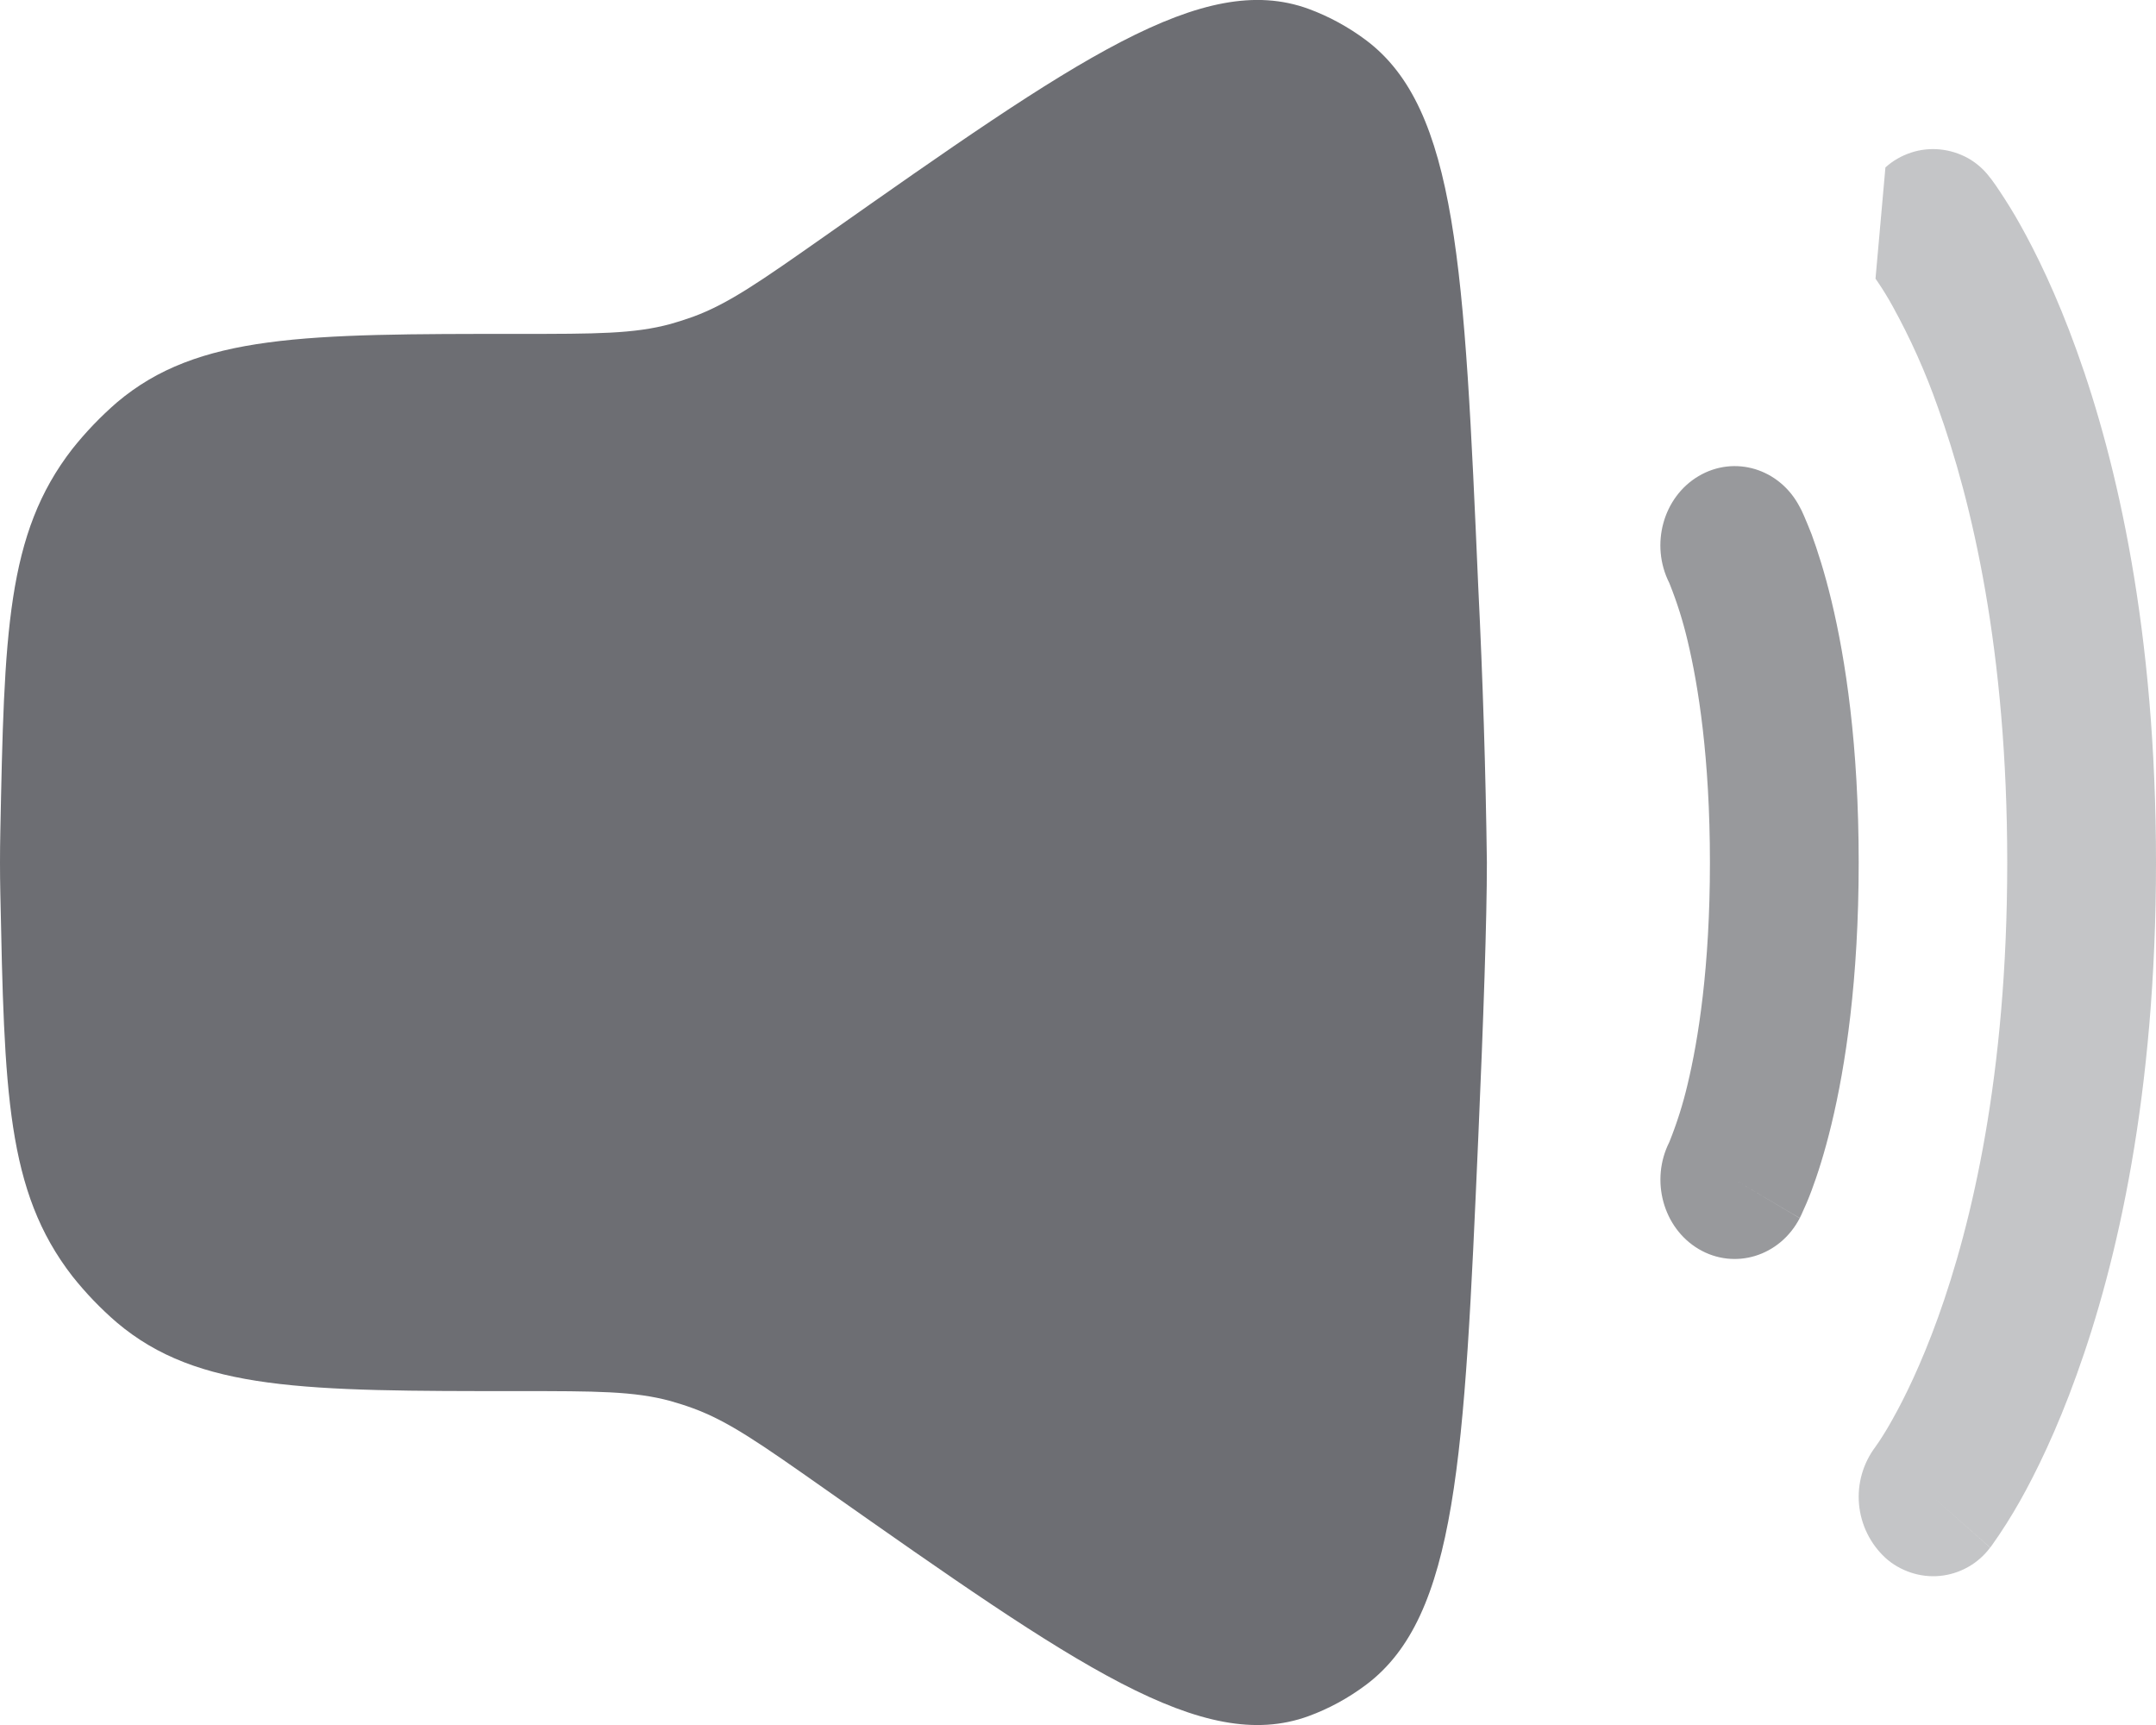 <svg width="20" height="16" viewBox="0 0 20 16" fill="none" xmlns="http://www.w3.org/2000/svg">
<g id="Group">
<path id="Vector" d="M0.003 7.716C0.04 5.873 0.059 4.952 0.671 4.164C0.795 4.008 0.933 3.864 1.084 3.733C1.836 3.097 2.83 3.097 4.817 3.097C5.527 3.097 5.882 3.097 6.22 3.005C6.29 2.985 6.36 2.963 6.429 2.938C6.759 2.817 7.056 2.608 7.649 2.192C9.987 0.547 11.157 -0.275 12.138 0.082C12.326 0.151 12.508 0.25 12.671 0.372C13.519 1.007 13.584 2.487 13.713 5.445C13.755 6.296 13.782 7.148 13.793 8C13.793 8.521 13.761 9.46 13.713 10.555C13.583 13.513 13.519 14.993 12.671 15.628C12.508 15.75 12.329 15.848 12.138 15.918C11.156 16.275 9.988 15.453 7.648 13.808C7.056 13.392 6.759 13.183 6.428 13.062C6.36 13.037 6.29 13.015 6.22 12.995C5.882 12.903 5.527 12.903 4.817 12.903C2.83 12.903 1.837 12.903 1.084 12.267C0.933 12.137 0.795 11.993 0.671 11.837C0.059 11.047 0.041 10.127 0.003 8.284C-0.001 8.095 -0.001 7.906 0.003 7.716Z" fill="#6D6E73"/>
<path id="Vector_2" opacity="0.4" fill-rule="evenodd" clip-rule="evenodd" d="M17.49 1.553C17.558 1.491 17.639 1.445 17.726 1.416C17.813 1.387 17.905 1.377 17.996 1.386C18.087 1.395 18.176 1.423 18.256 1.467C18.336 1.512 18.405 1.573 18.46 1.647L18.462 1.648V1.65L18.466 1.654L18.473 1.663C18.5 1.699 18.526 1.737 18.551 1.775C18.617 1.874 18.68 1.976 18.738 2.08C18.887 2.345 19.077 2.732 19.264 3.251C19.64 4.292 20 5.852 20 8.001C20 10.151 19.64 11.711 19.264 12.751C19.077 13.271 18.887 13.658 18.738 13.923C18.657 14.066 18.569 14.206 18.473 14.34L18.466 14.349L18.463 14.352L18.462 14.354C18.462 14.354 18.461 14.355 17.931 13.884L18.461 14.355C18.406 14.428 18.337 14.49 18.256 14.535C18.176 14.58 18.088 14.608 17.996 14.617C17.905 14.626 17.812 14.615 17.725 14.586C17.638 14.557 17.557 14.511 17.489 14.449C17.349 14.319 17.262 14.142 17.245 13.951C17.228 13.761 17.283 13.571 17.398 13.419L17.401 13.414L17.429 13.374C17.474 13.306 17.516 13.237 17.555 13.166C17.665 12.971 17.819 12.66 17.977 12.223C18.291 11.352 18.62 9.971 18.62 8.001C18.62 6.032 18.291 4.651 17.977 3.779C17.863 3.454 17.722 3.139 17.555 2.837C17.516 2.766 17.474 2.697 17.429 2.63L17.401 2.589L17.398 2.585" fill="#6D6E73"/>
<path id="Vector_3" opacity="0.7" fill-rule="evenodd" clip-rule="evenodd" d="M15.757 4.416C16.09 4.219 16.51 4.346 16.695 4.702L16.696 4.704L16.698 4.707L16.701 4.714L16.711 4.732L16.735 4.785C16.753 4.827 16.777 4.884 16.805 4.955C16.858 5.1 16.925 5.305 16.99 5.575C17.12 6.115 17.242 6.912 17.242 8C17.242 9.089 17.12 9.886 16.99 10.426C16.925 10.696 16.858 10.901 16.804 11.045C16.776 11.12 16.744 11.195 16.71 11.268L16.701 11.286L16.698 11.293L16.696 11.296V11.298C16.696 11.298 16.695 11.299 16.092 10.942L16.695 11.299C16.51 11.654 16.09 11.782 15.757 11.585C15.427 11.389 15.307 10.947 15.485 10.594L15.489 10.584C15.557 10.414 15.612 10.239 15.654 10.061C15.754 9.645 15.862 8.971 15.862 8.001C15.862 7.03 15.754 6.356 15.654 5.94C15.612 5.762 15.557 5.587 15.489 5.417L15.485 5.407C15.306 5.053 15.427 4.611 15.757 4.416Z" fill="#6D6E73"/>
</g>
</svg>
